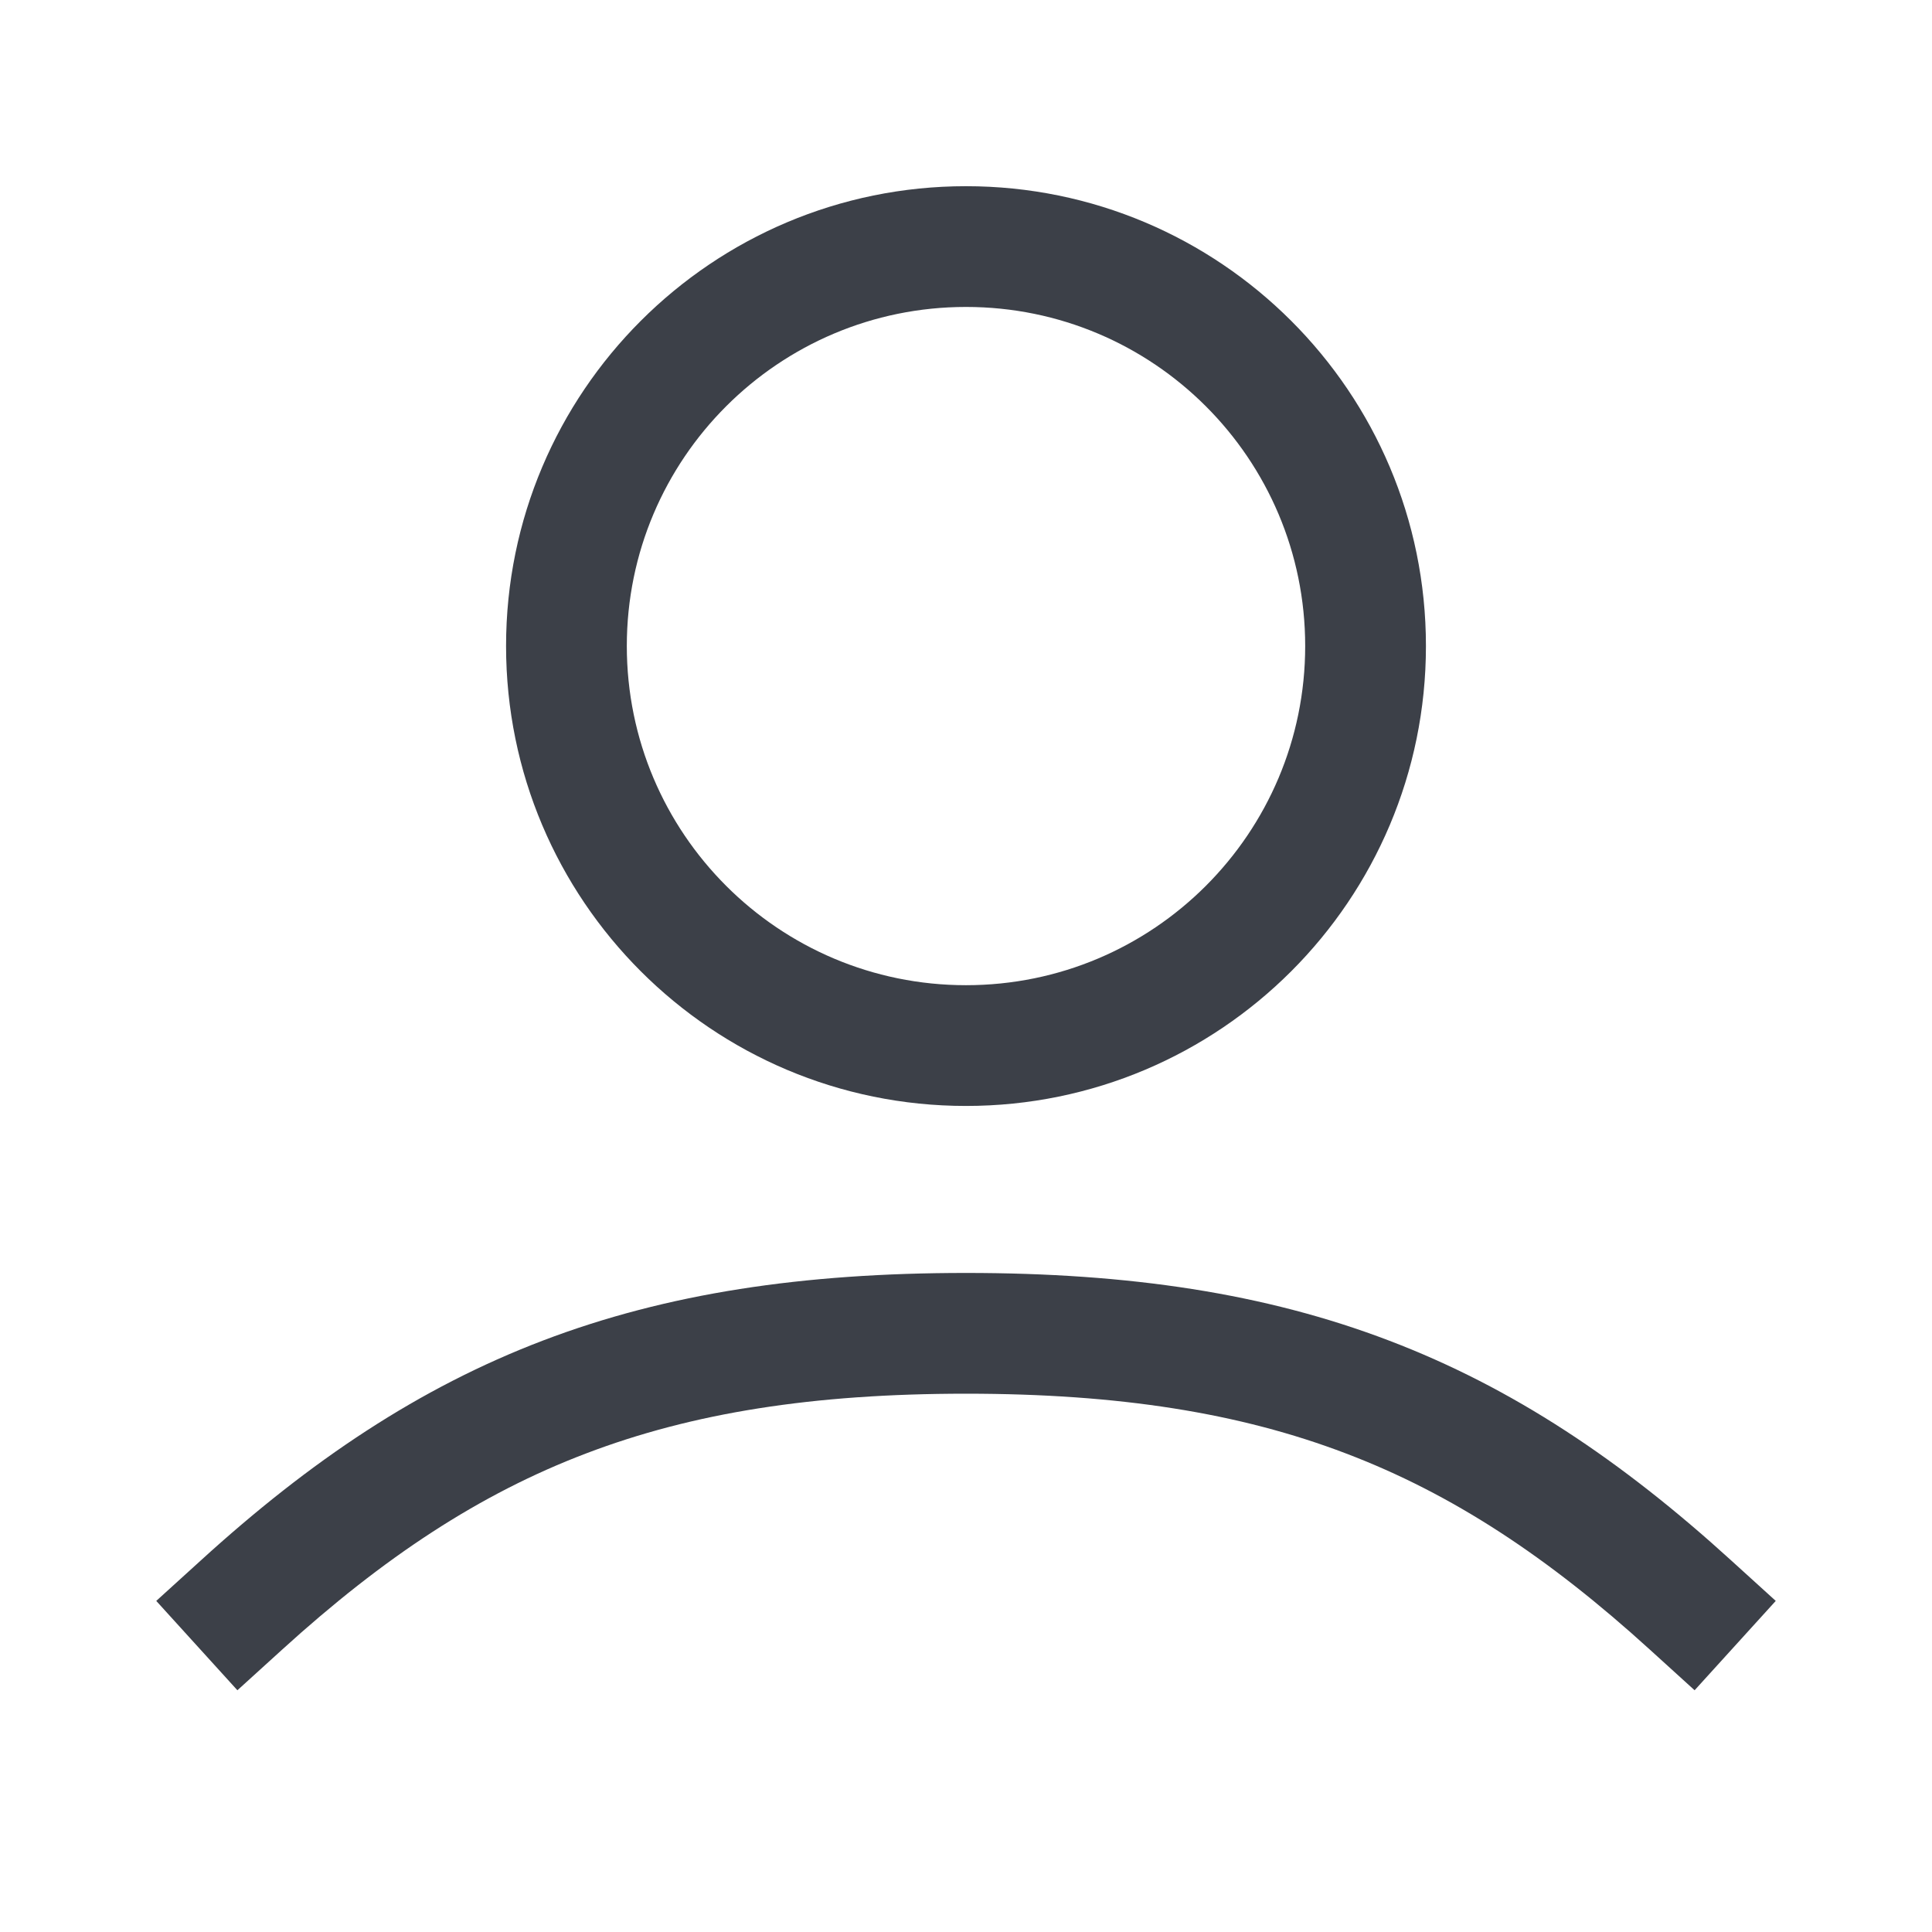 <svg width="16" height="16" viewBox="0 0 16 16" fill="none" xmlns="http://www.w3.org/2000/svg">
<g id="Icon">
<g id="Vector">
<path fill-rule="evenodd" clip-rule="evenodd" d="M8 2.542C6.449 2.542 5.191 3.799 5.191 5.35C5.191 6.902 6.449 8.159 8 8.159C9.551 8.159 10.809 6.902 10.809 5.35C10.809 3.799 9.551 2.542 8 2.542ZM4.191 5.35C4.191 3.247 5.896 1.542 8 1.542C10.104 1.542 11.809 3.247 11.809 5.35C11.809 7.454 10.104 9.159 8 9.159C5.896 9.159 4.191 7.454 4.191 5.35Z" fill="#3C4048"/>
<path fill-rule="evenodd" clip-rule="evenodd" d="M4.853 12.037C3.972 12.372 3.179 12.895 2.336 13.662L1.966 13.998L1.294 13.258L1.664 12.922C2.572 12.095 3.47 11.493 4.496 11.102C5.522 10.711 6.648 10.542 8 10.542C9.352 10.542 10.478 10.711 11.503 11.102C12.53 11.493 13.427 12.095 14.336 12.922L14.706 13.258L14.034 13.998L13.664 13.662C12.821 12.895 12.028 12.372 11.147 12.037C10.266 11.701 9.267 11.542 8 11.542C6.732 11.542 5.734 11.701 4.853 12.037Z" fill="#3C4048"/>
</g>
</g>
</svg>
